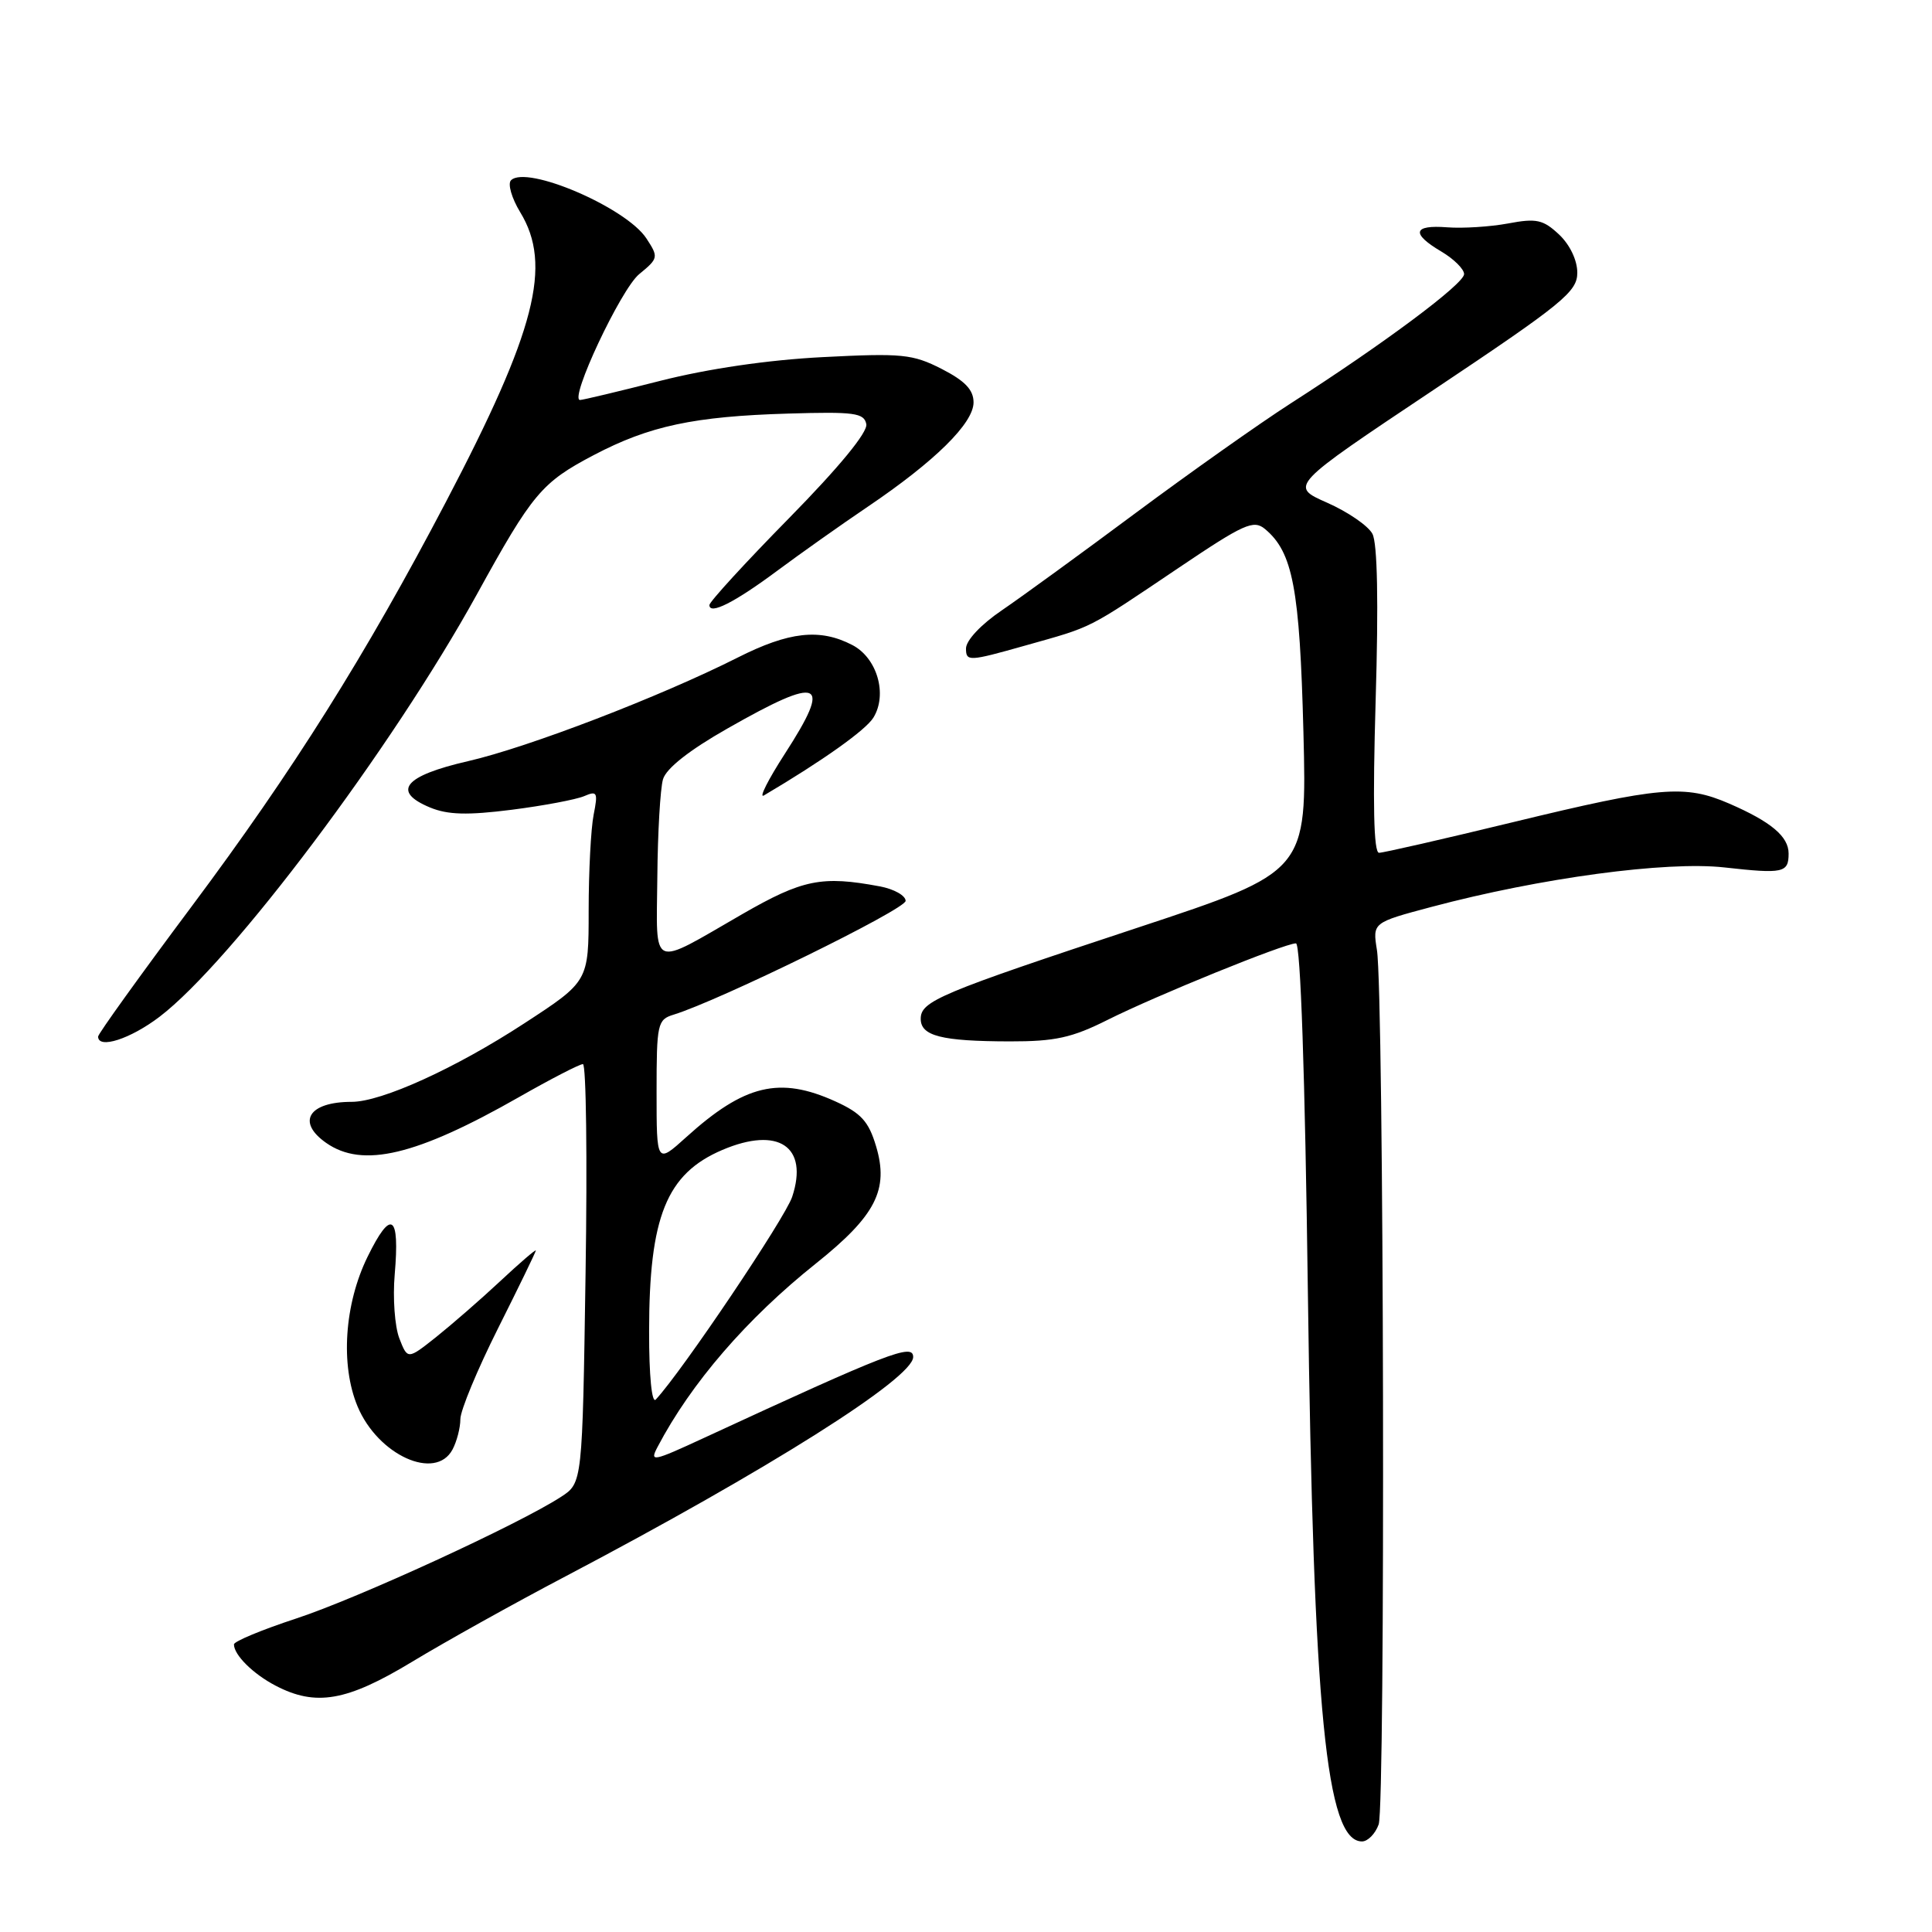 <?xml version="1.0" encoding="UTF-8" standalone="no"?>
<!DOCTYPE svg PUBLIC "-//W3C//DTD SVG 1.1//EN" "http://www.w3.org/Graphics/SVG/1.1/DTD/svg11.dtd" >
<svg xmlns="http://www.w3.org/2000/svg" xmlns:xlink="http://www.w3.org/1999/xlink" version="1.1" viewBox="0 0 256 256">
 <g >
 <path fill="currentColor"
d=" M 182.68 241.75 C 183.59 239.25 183.38 131.61 182.45 125.88 C 181.87 122.25 181.87 122.25 189.68 120.17 C 204.11 116.33 220.79 114.08 228.50 114.94 C 236.30 115.81 237.00 115.66 237.00 113.10 C 237.00 110.84 234.68 108.89 229.13 106.48 C 223.24 103.93 220.00 104.21 200.49 108.94 C 191.30 111.17 183.30 113.00 182.73 113.00 C 182.02 113.00 181.88 106.52 182.28 92.82 C 182.67 79.80 182.52 71.96 181.85 70.73 C 181.29 69.67 178.59 67.82 175.85 66.61 C 170.86 64.41 170.86 64.41 189.93 51.68 C 207.10 40.21 209.00 38.66 209.00 36.14 C 209.00 34.48 208.02 32.43 206.58 31.07 C 204.47 29.10 203.59 28.90 199.83 29.61 C 197.45 30.05 193.81 30.28 191.75 30.12 C 187.22 29.77 186.95 30.95 191.00 33.34 C 192.65 34.32 194.00 35.66 194.00 36.32 C 194.00 37.61 183.38 45.53 171.01 53.46 C 166.89 56.11 157.67 62.63 150.51 67.95 C 143.35 73.28 135.36 79.09 132.75 80.87 C 129.99 82.74 128.00 84.86 128.00 85.93 C 128.00 87.67 128.38 87.65 135.81 85.55 C 144.96 82.97 143.85 83.54 156.21 75.22 C 164.83 69.41 166.10 68.84 167.61 70.09 C 171.31 73.16 172.22 77.98 172.71 97.00 C 173.18 115.50 173.18 115.50 150.84 122.89 C 124.47 131.61 122.00 132.65 122.00 135.00 C 122.00 137.27 124.74 137.97 133.78 137.99 C 139.81 138.00 142.04 137.51 146.78 135.13 C 153.19 131.92 170.22 125.00 171.72 125.00 C 172.33 125.00 172.92 142.36 173.30 171.25 C 174.04 226.86 175.73 244.00 180.47 244.00 C 181.24 244.00 182.23 242.99 182.68 241.75 Z  M 54.58 220.21 C 58.94 217.57 68.12 212.45 75.00 208.84 C 101.76 194.76 121.00 182.62 121.00 179.81 C 121.00 177.96 117.79 179.20 93.24 190.55 C 86.45 193.69 86.05 193.77 87.14 191.71 C 91.56 183.29 98.95 174.73 108.10 167.43 C 116.04 161.09 117.81 157.64 116.08 151.87 C 115.10 148.59 114.10 147.49 110.69 145.94 C 103.30 142.59 98.65 143.70 90.94 150.67 C 87.00 154.23 87.00 154.23 87.00 144.68 C 87.00 135.65 87.12 135.10 89.25 134.45 C 95.31 132.59 120.00 120.49 120.00 119.37 C 120.00 118.67 118.46 117.80 116.58 117.45 C 108.90 116.01 106.36 116.52 98.35 121.13 C 86.04 128.23 86.98 128.64 87.10 116.22 C 87.15 110.32 87.49 104.49 87.85 103.26 C 88.27 101.82 91.32 99.41 96.41 96.52 C 108.86 89.43 110.33 90.08 103.99 99.89 C 101.77 103.33 100.52 105.81 101.22 105.40 C 108.99 100.81 114.72 96.74 115.73 95.09 C 117.63 92.00 116.22 87.16 112.92 85.46 C 108.63 83.24 104.56 83.69 97.73 87.14 C 87.48 92.31 69.99 99.03 62.01 100.86 C 53.55 102.80 51.86 104.87 56.99 107.00 C 59.34 107.97 61.94 108.04 67.79 107.30 C 72.03 106.76 76.36 105.94 77.41 105.49 C 79.13 104.75 79.25 104.99 78.66 107.96 C 78.30 109.77 78.00 115.48 78.00 120.65 C 78.00 130.04 78.00 130.04 69.47 135.60 C 60.34 141.56 50.56 146.00 46.60 146.00 C 40.90 146.00 39.25 148.66 43.22 151.44 C 48.05 154.82 55.16 153.13 68.79 145.36 C 73.00 142.96 76.80 141.00 77.24 141.00 C 77.67 141.00 77.83 153.49 77.59 168.75 C 77.17 196.50 77.17 196.50 74.34 198.34 C 68.74 201.98 47.34 211.81 39.25 214.46 C 34.71 215.95 31.00 217.49 31.00 217.89 C 31.00 219.29 33.53 221.80 36.50 223.35 C 41.85 226.15 45.95 225.43 54.58 220.21 Z  M 59.96 192.07 C 60.53 191.00 61.00 189.19 61.00 188.05 C 61.00 186.90 63.25 181.48 66.00 176.00 C 68.75 170.52 71.00 165.88 71.00 165.70 C 71.00 165.51 68.86 167.35 66.25 169.79 C 63.64 172.23 59.81 175.55 57.76 177.19 C 54.01 180.16 54.01 180.16 52.91 177.33 C 52.31 175.77 52.03 171.97 52.30 168.89 C 52.99 160.88 51.84 160.13 48.70 166.54 C 45.63 172.81 45.09 180.88 47.38 186.36 C 50.08 192.82 57.71 196.28 59.96 192.07 Z  M 21.15 134.72 C 30.67 127.46 51.98 99.08 63.17 78.79 C 70.56 65.36 71.77 63.93 78.68 60.30 C 86.05 56.43 91.95 55.17 104.48 54.80 C 113.20 54.54 114.50 54.71 114.79 56.20 C 115.00 57.26 111.23 61.86 104.56 68.65 C 98.75 74.56 94.00 79.75 94.00 80.17 C 94.00 81.52 97.34 79.83 103.00 75.62 C 106.03 73.37 111.42 69.55 115.00 67.13 C 123.89 61.12 129.00 56.08 129.00 53.32 C 129.00 51.65 127.87 50.47 124.77 48.88 C 120.92 46.92 119.52 46.78 109.02 47.32 C 101.77 47.69 93.80 48.86 87.50 50.46 C 82.00 51.86 77.22 53.00 76.86 53.00 C 75.37 53.00 82.27 38.32 84.69 36.33 C 87.25 34.23 87.28 34.08 85.65 31.59 C 82.98 27.51 69.77 21.83 67.71 23.89 C 67.25 24.35 67.80 26.26 68.93 28.12 C 73.21 35.13 70.98 43.82 59.09 66.50 C 48.42 86.86 38.83 102.12 25.40 120.10 C 18.58 129.23 13.00 136.99 13.00 137.35 C 13.00 139.05 17.28 137.67 21.15 134.72 Z  M 86.01 176.45 C 86.01 161.21 88.31 155.53 95.72 152.37 C 103.14 149.21 107.17 151.92 104.97 158.58 C 104.04 161.40 90.34 181.76 86.89 185.45 C 86.37 186.01 86.00 182.29 86.01 176.45 Z "/>
</g>
</svg>